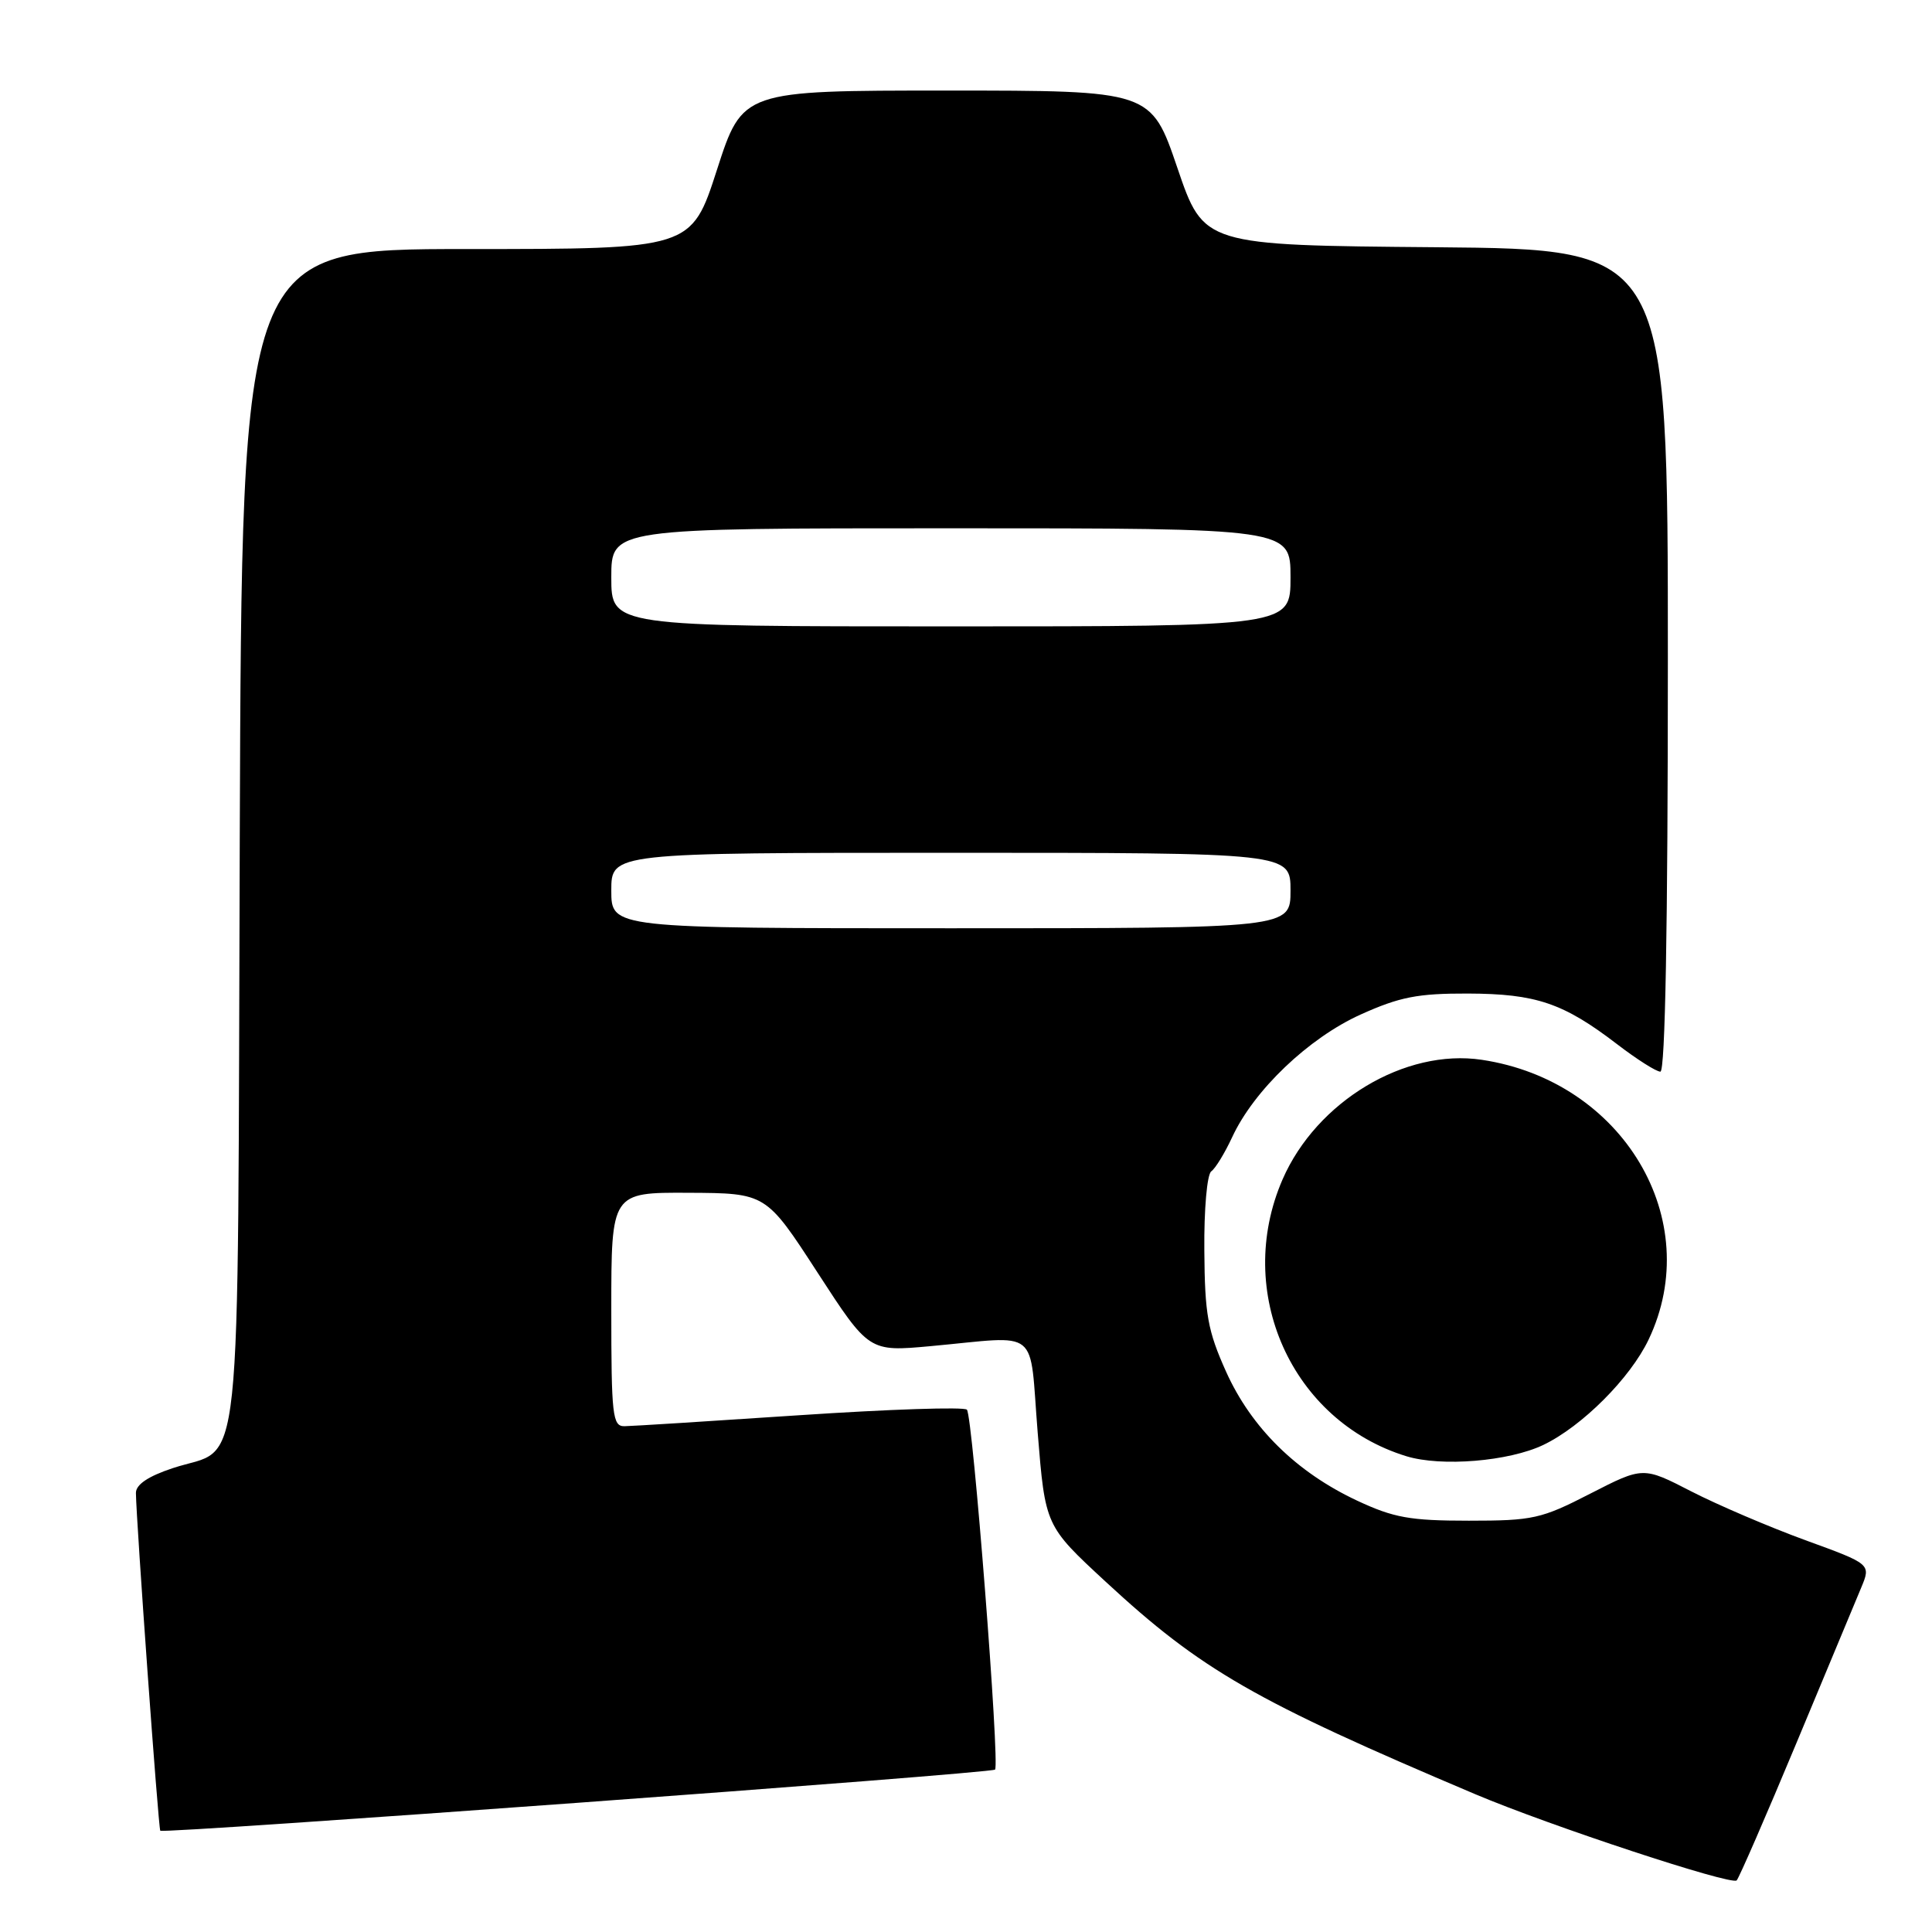 <?xml version="1.0" encoding="UTF-8" standalone="no"?>
<!DOCTYPE svg PUBLIC "-//W3C//DTD SVG 1.1//EN" "http://www.w3.org/Graphics/SVG/1.1/DTD/svg11.dtd" >
<svg xmlns="http://www.w3.org/2000/svg" xmlns:xlink="http://www.w3.org/1999/xlink" version="1.1" viewBox="0 0 256 256">
 <g >
 <path fill="currentColor"
d=" M 238.02 231.00 C 242.03 221.38 245.90 212.09 246.62 210.37 C 247.92 207.25 247.92 207.25 239.21 204.08 C 234.42 202.33 227.62 199.42 224.11 197.62 C 217.72 194.33 217.72 194.33 210.73 197.91 C 204.22 201.26 203.12 201.50 194.62 201.50 C 186.83 201.50 184.67 201.11 179.82 198.84 C 171.78 195.07 165.81 189.19 162.46 181.75 C 160.03 176.33 159.64 174.20 159.58 165.71 C 159.53 160.24 159.94 155.61 160.50 155.21 C 161.05 154.82 162.29 152.79 163.26 150.70 C 166.14 144.47 173.38 137.56 180.27 134.44 C 185.46 132.10 187.84 131.63 194.50 131.65 C 203.53 131.68 207.14 132.90 214.26 138.35 C 216.88 140.36 219.46 142.00 220.01 142.00 C 220.65 142.00 221.00 122.85 221.00 87.51 C 221.00 33.03 221.00 33.03 190.25 32.76 C 159.50 32.50 159.50 32.50 156.01 22.25 C 152.52 12.00 152.52 12.00 125.46 12.00 C 98.39 12.00 98.39 12.00 95.00 22.50 C 91.61 33.00 91.61 33.00 61.82 33.00 C 32.04 33.00 32.04 33.00 31.77 110.90 C 31.46 199.25 32.30 191.41 22.88 194.54 C 19.62 195.62 18.00 196.72 18.01 197.83 C 18.05 201.49 20.99 242.33 21.24 242.58 C 21.68 243.01 131.34 234.99 131.85 234.48 C 132.50 233.83 128.90 187.65 128.12 186.79 C 127.77 186.40 117.81 186.73 105.99 187.52 C 94.17 188.31 83.71 188.97 82.75 188.98 C 81.16 189.00 81.00 187.60 81.00 173.50 C 81.00 158.00 81.00 158.00 91.25 158.05 C 101.50 158.10 101.50 158.10 108.32 168.61 C 115.14 179.12 115.14 179.12 123.32 178.37 C 138.04 177.02 136.35 175.65 137.50 189.84 C 138.50 202.18 138.50 202.18 146.50 209.58 C 159.18 221.31 166.23 225.36 195.50 237.75 C 205.44 241.95 229.46 249.87 230.12 249.16 C 230.45 248.80 234.01 240.62 238.02 231.00 Z  M 204.50 191.46 C 209.63 189.00 216.01 182.62 218.45 177.50 C 226.01 161.63 215.05 143.23 196.35 140.43 C 186.18 138.90 174.45 145.94 169.95 156.27 C 163.47 171.16 171.13 188.29 186.36 192.96 C 191.00 194.38 199.94 193.64 204.50 191.46 Z  M 81.00 118.00 C 81.00 113.00 81.00 113.00 126.00 113.00 C 171.00 113.00 171.00 113.00 171.00 118.00 C 171.00 123.00 171.00 123.00 126.00 123.00 C 81.00 123.00 81.00 123.00 81.00 118.00 Z  M 81.00 76.50 C 81.00 70.00 81.00 70.00 126.00 70.00 C 171.00 70.00 171.00 70.00 171.00 76.50 C 171.00 83.00 171.00 83.00 126.00 83.00 C 81.00 83.00 81.00 83.00 81.00 76.50 Z "/>
</g>
</svg>